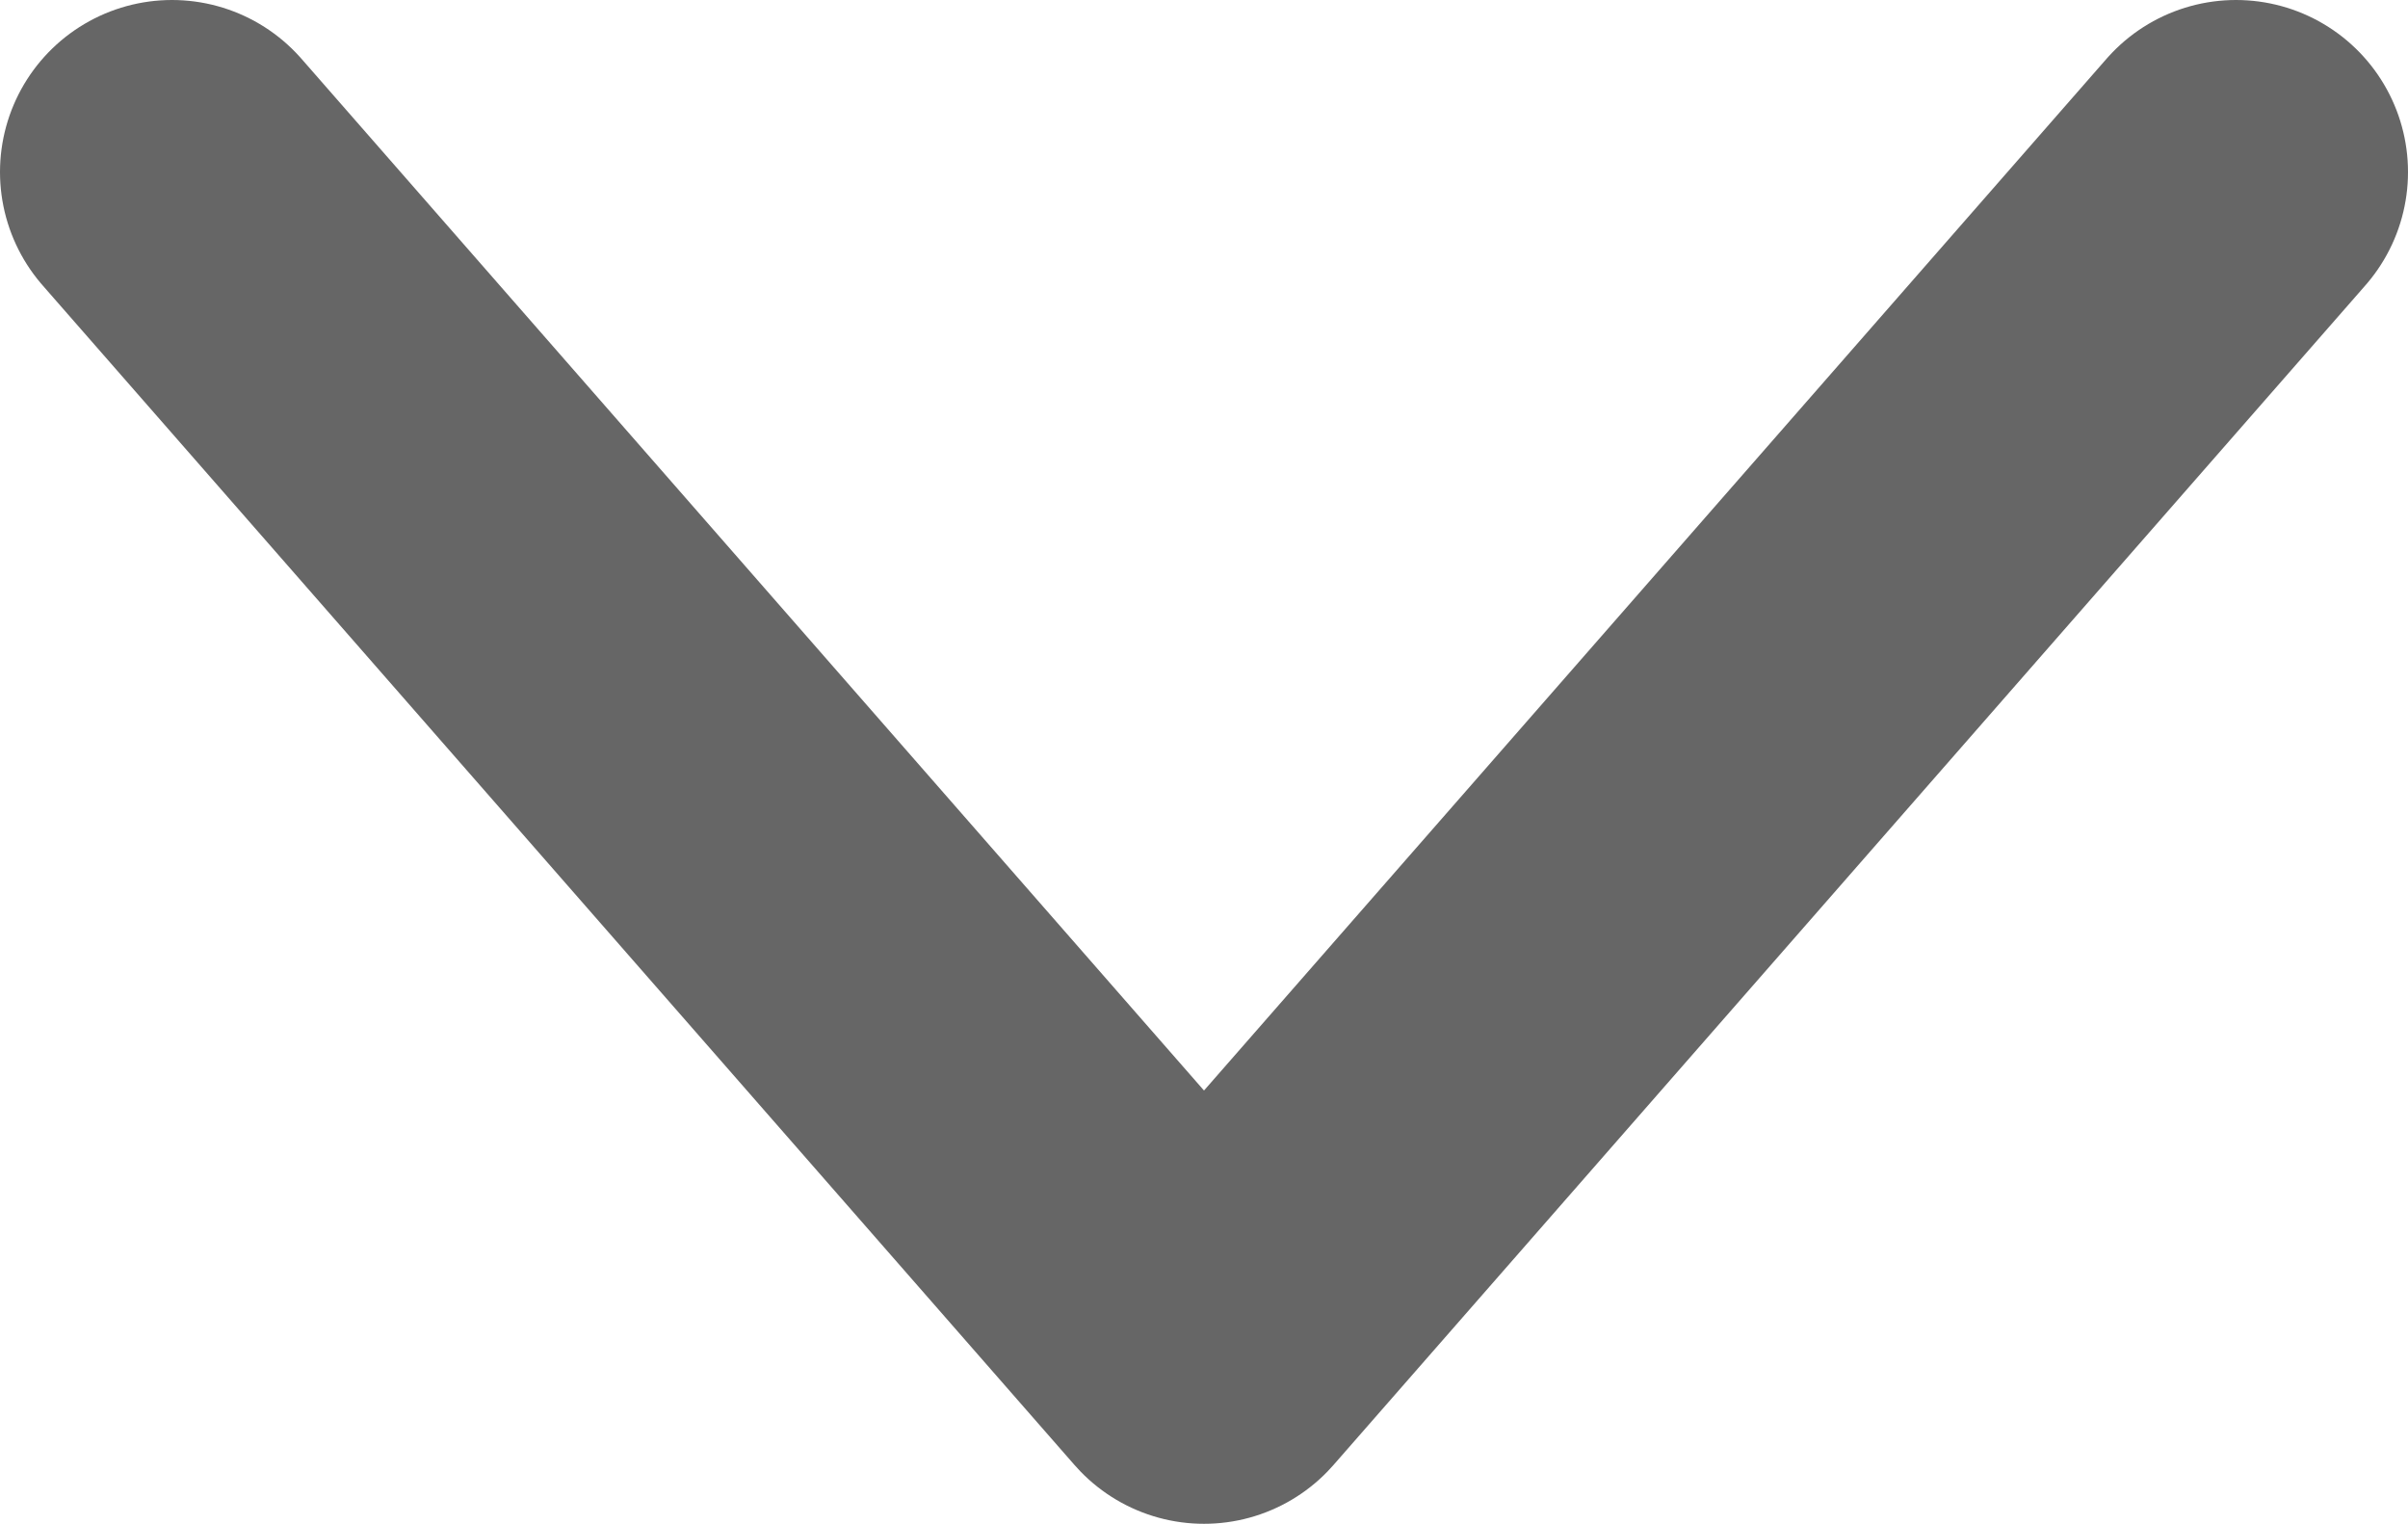 <svg xmlns="http://www.w3.org/2000/svg" xmlns:xlink="http://www.w3.org/1999/xlink" width="7" height="4.429" viewBox="0 0 7 4.429" fill="none">
<path    stroke="rgba(102, 102, 102, 1)" stroke-width="1" stroke-linejoin="round" stroke-linecap="round"  d="M6.5 0.5L3.5 3.929L0.5 0.5">
</path>
</svg>
